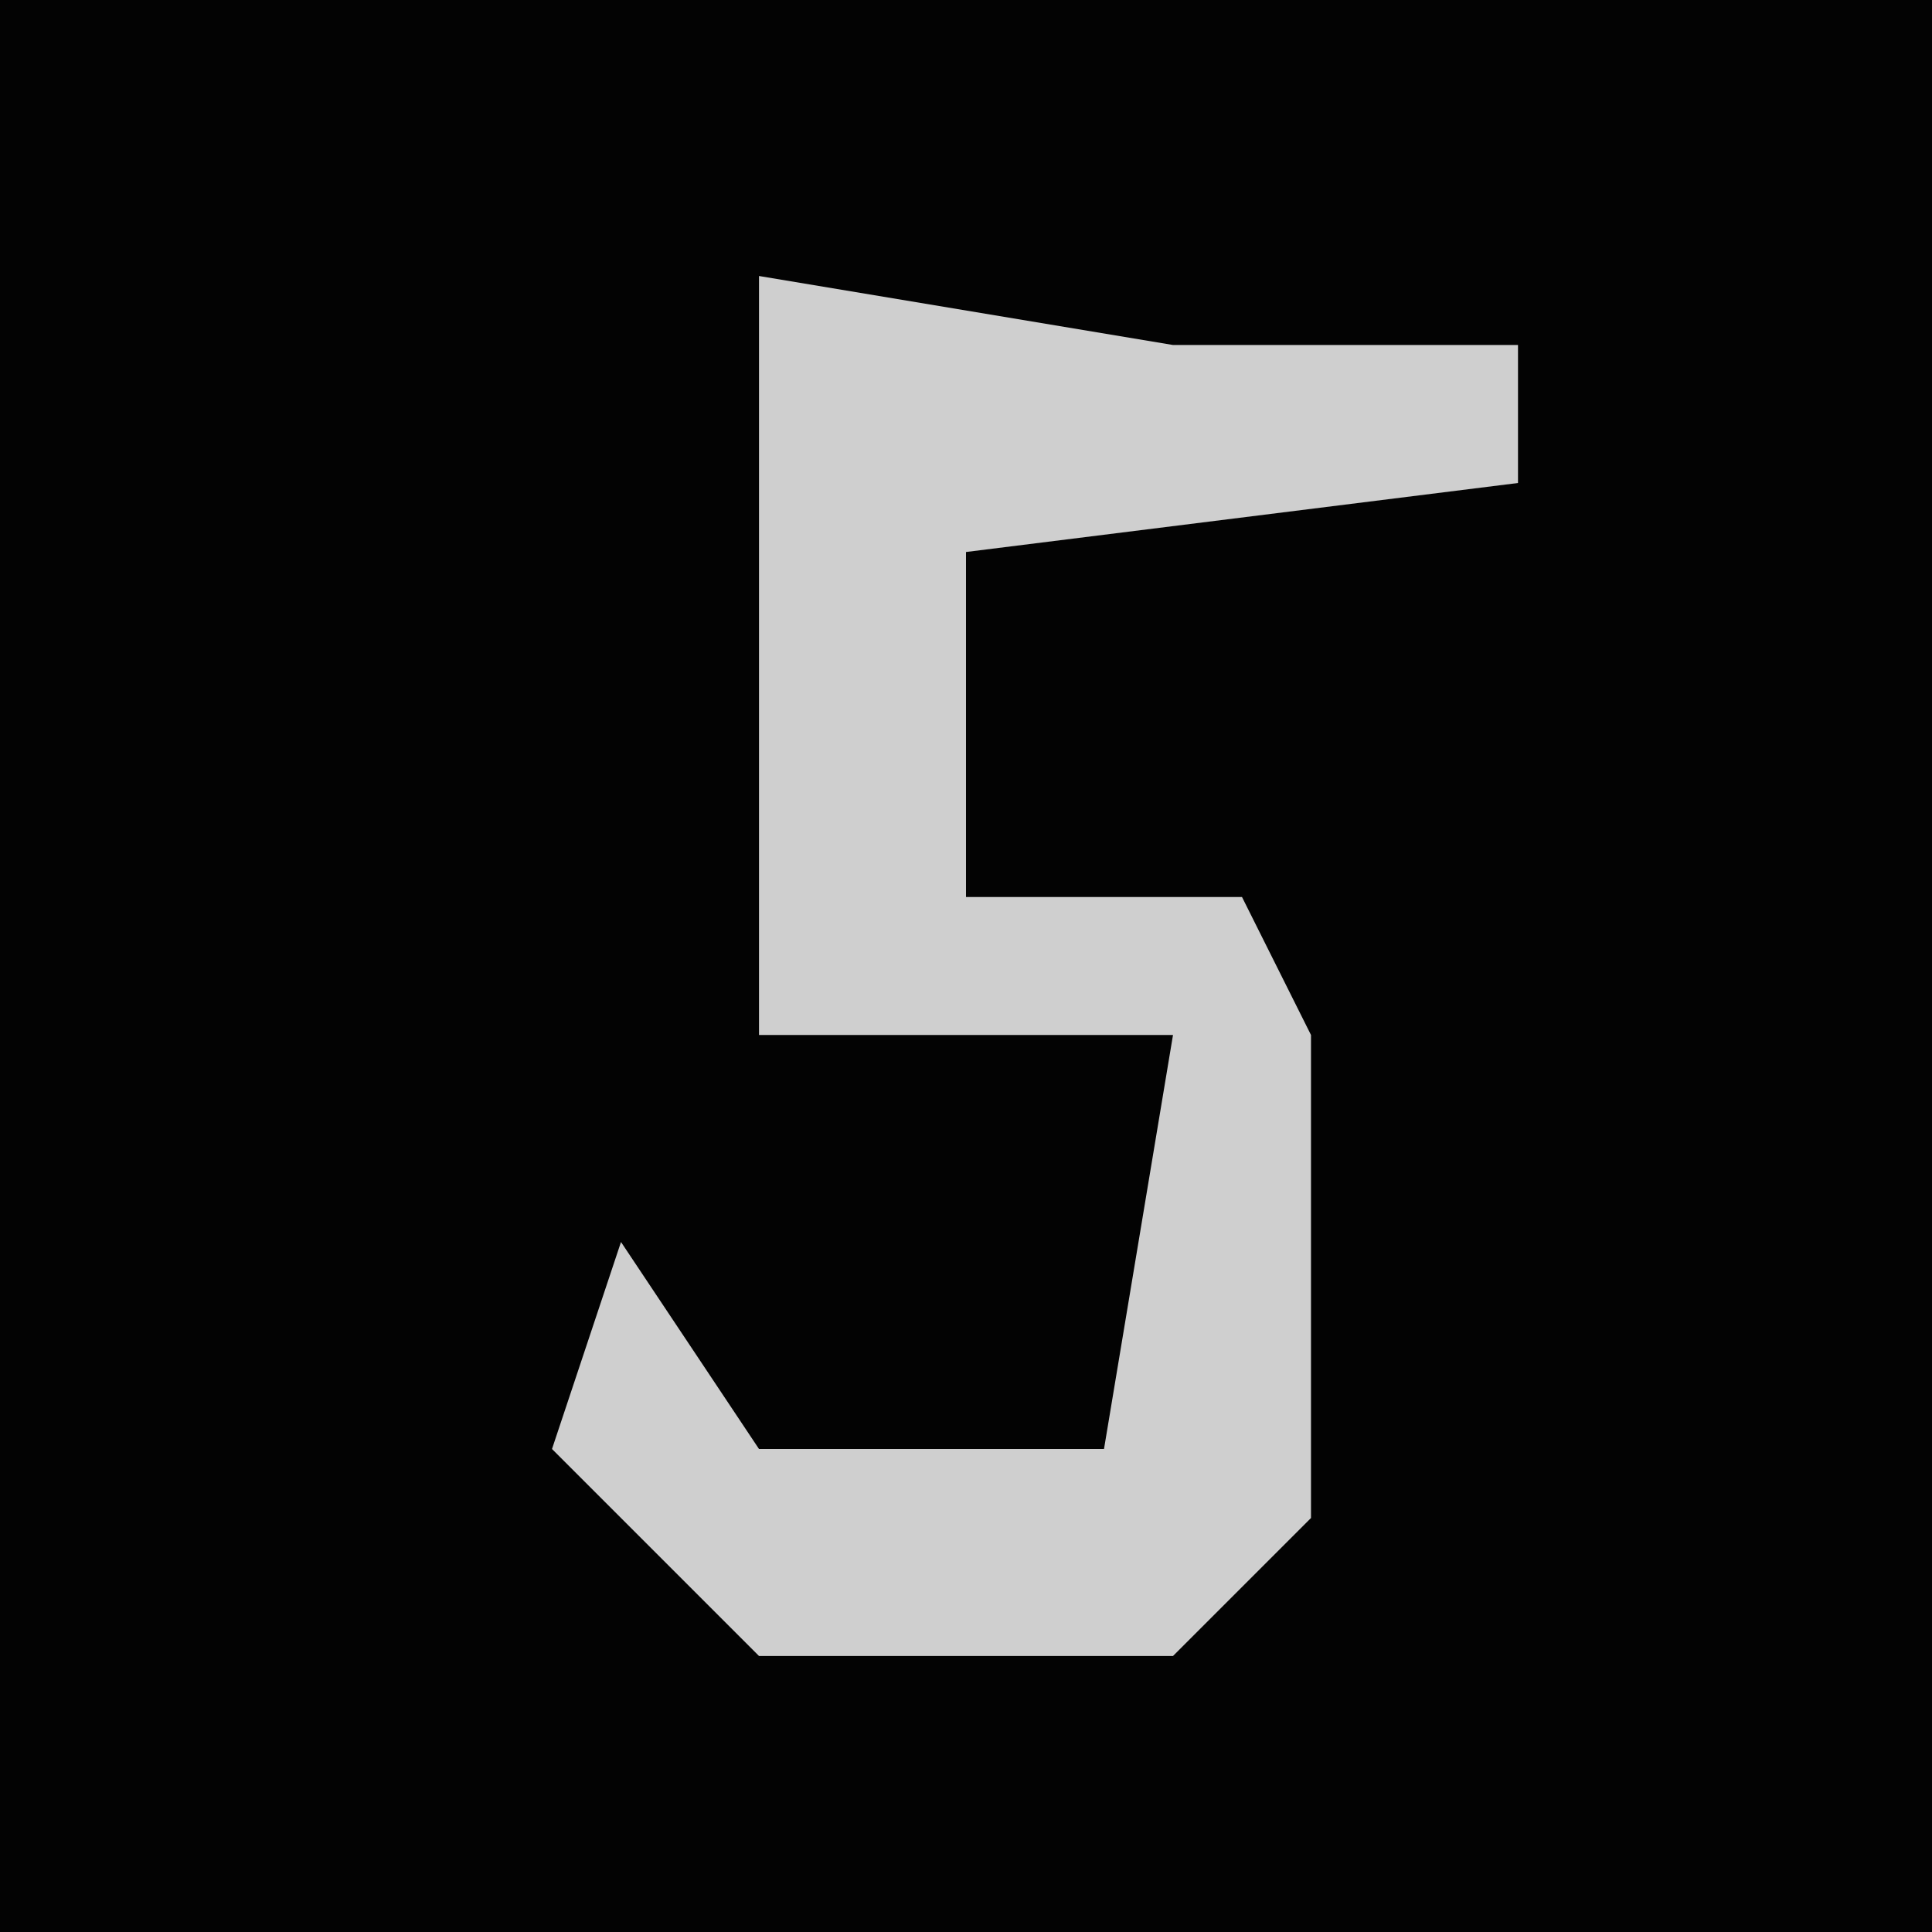 <?xml version="1.0" encoding="UTF-8"?>
<svg version="1.1" xmlns="http://www.w3.org/2000/svg" width="28" height="28">
<path d="M0,0 L28,0 L28,28 L0,28 Z " fill="#030303" transform="translate(0,0)"/>
<path d="M0,0 L6,1 L11,1 L11,3 L3,4 L3,9 L7,9 L8,11 L8,18 L6,20 L0,20 L-3,17 L-2,14 L0,17 L5,17 L6,11 L0,11 Z " fill="#CFCFCF" transform="translate(11,4)"/>
</svg>
